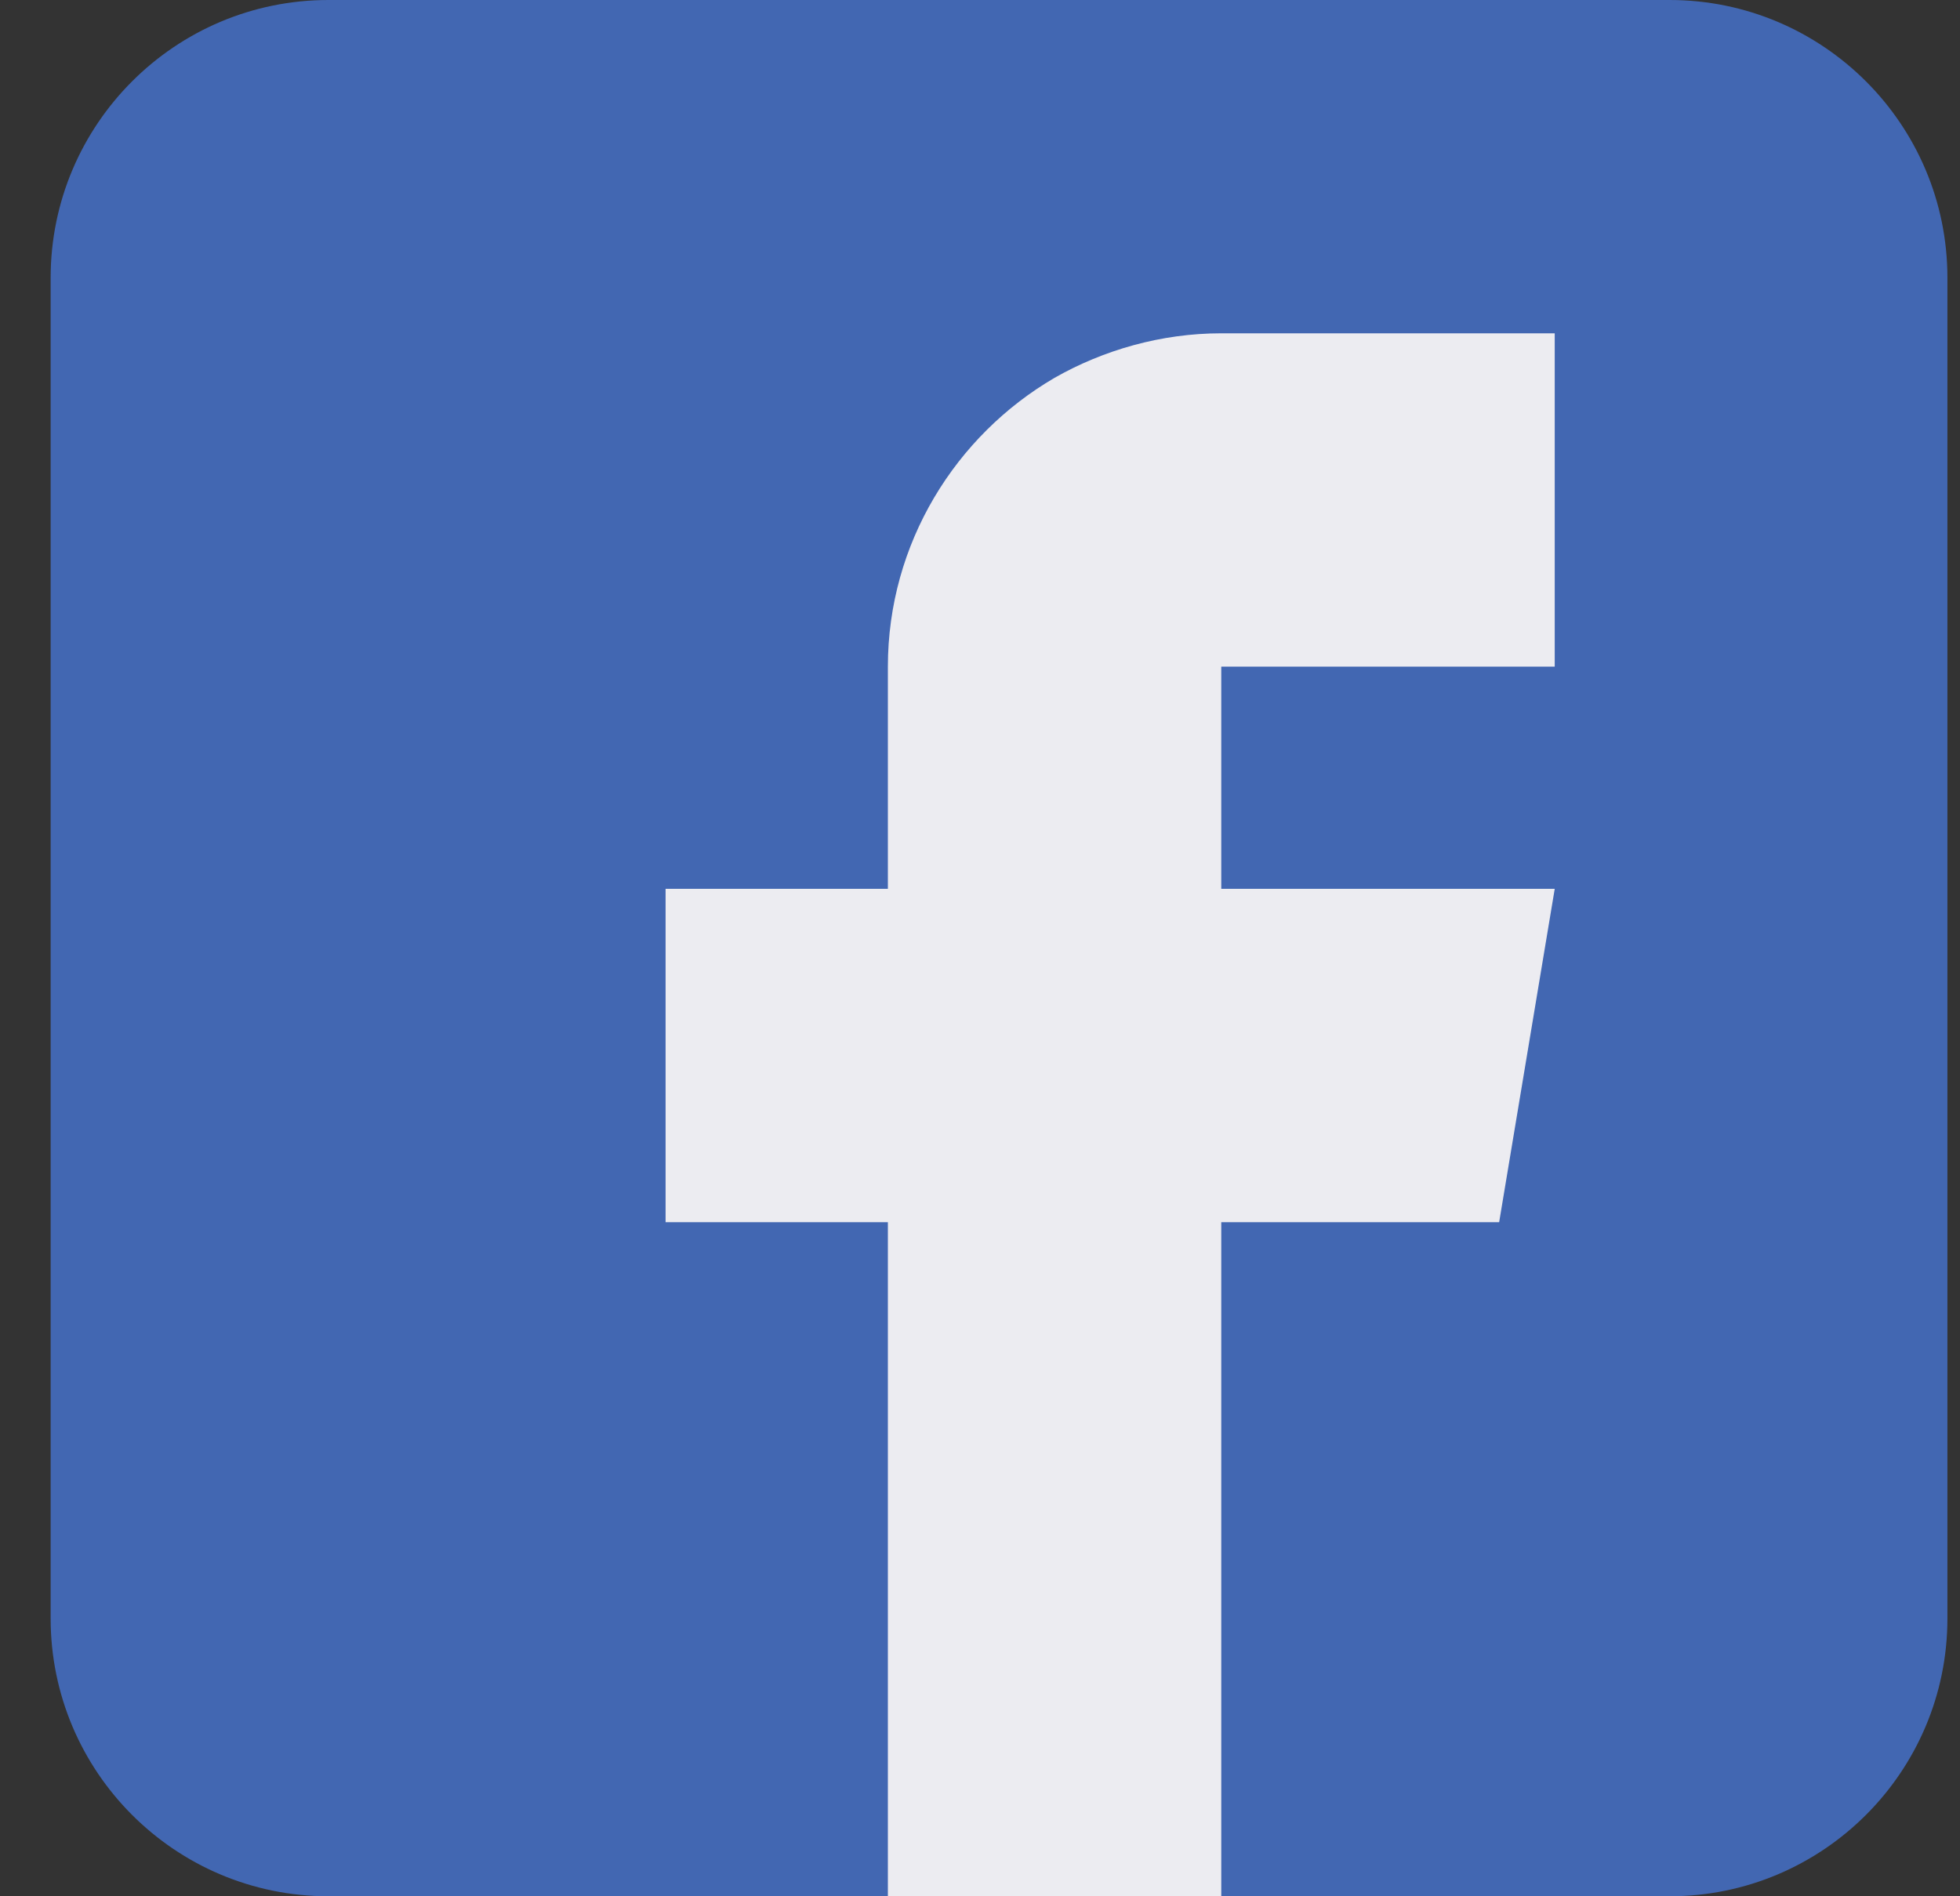 <svg width="31" height="30" viewBox="0 0 31 30" fill="none" xmlns="http://www.w3.org/2000/svg">
<rect x="0" y="0" width="31" height="30" fill="#333333" stroke="none"/>
<g clip-path="url(#clip0)">
<path d="M30.801 4.395V25.605C30.801 28.031 28.832 30 26.406 30H19.316L17.559 28.242H15.801L14.043 30H5.195C2.77 30 0.801 28.031 0.801 25.605V4.395C0.801 1.969 2.77 0 5.195 0H26.406C28.832 0 30.801 1.969 30.801 4.395Z" fill="#4267B2"/>
<path d="M19.316 10.547V14.062H24.59L23.711 19.336H19.316V30H14.043V19.336H10.527V14.062H14.043V10.547C14.043 8.596 15.115 6.89 16.68 5.977C17.453 5.537 18.367 5.273 19.316 5.273H24.59V10.547H19.316Z" fill="#ECECF1"/>
</g>
<defs>
<clipPath id="clip0">
<rect width="30" height="30" fill="white" transform="translate(0.801)"/>
</clipPath>
</defs>
</svg>
